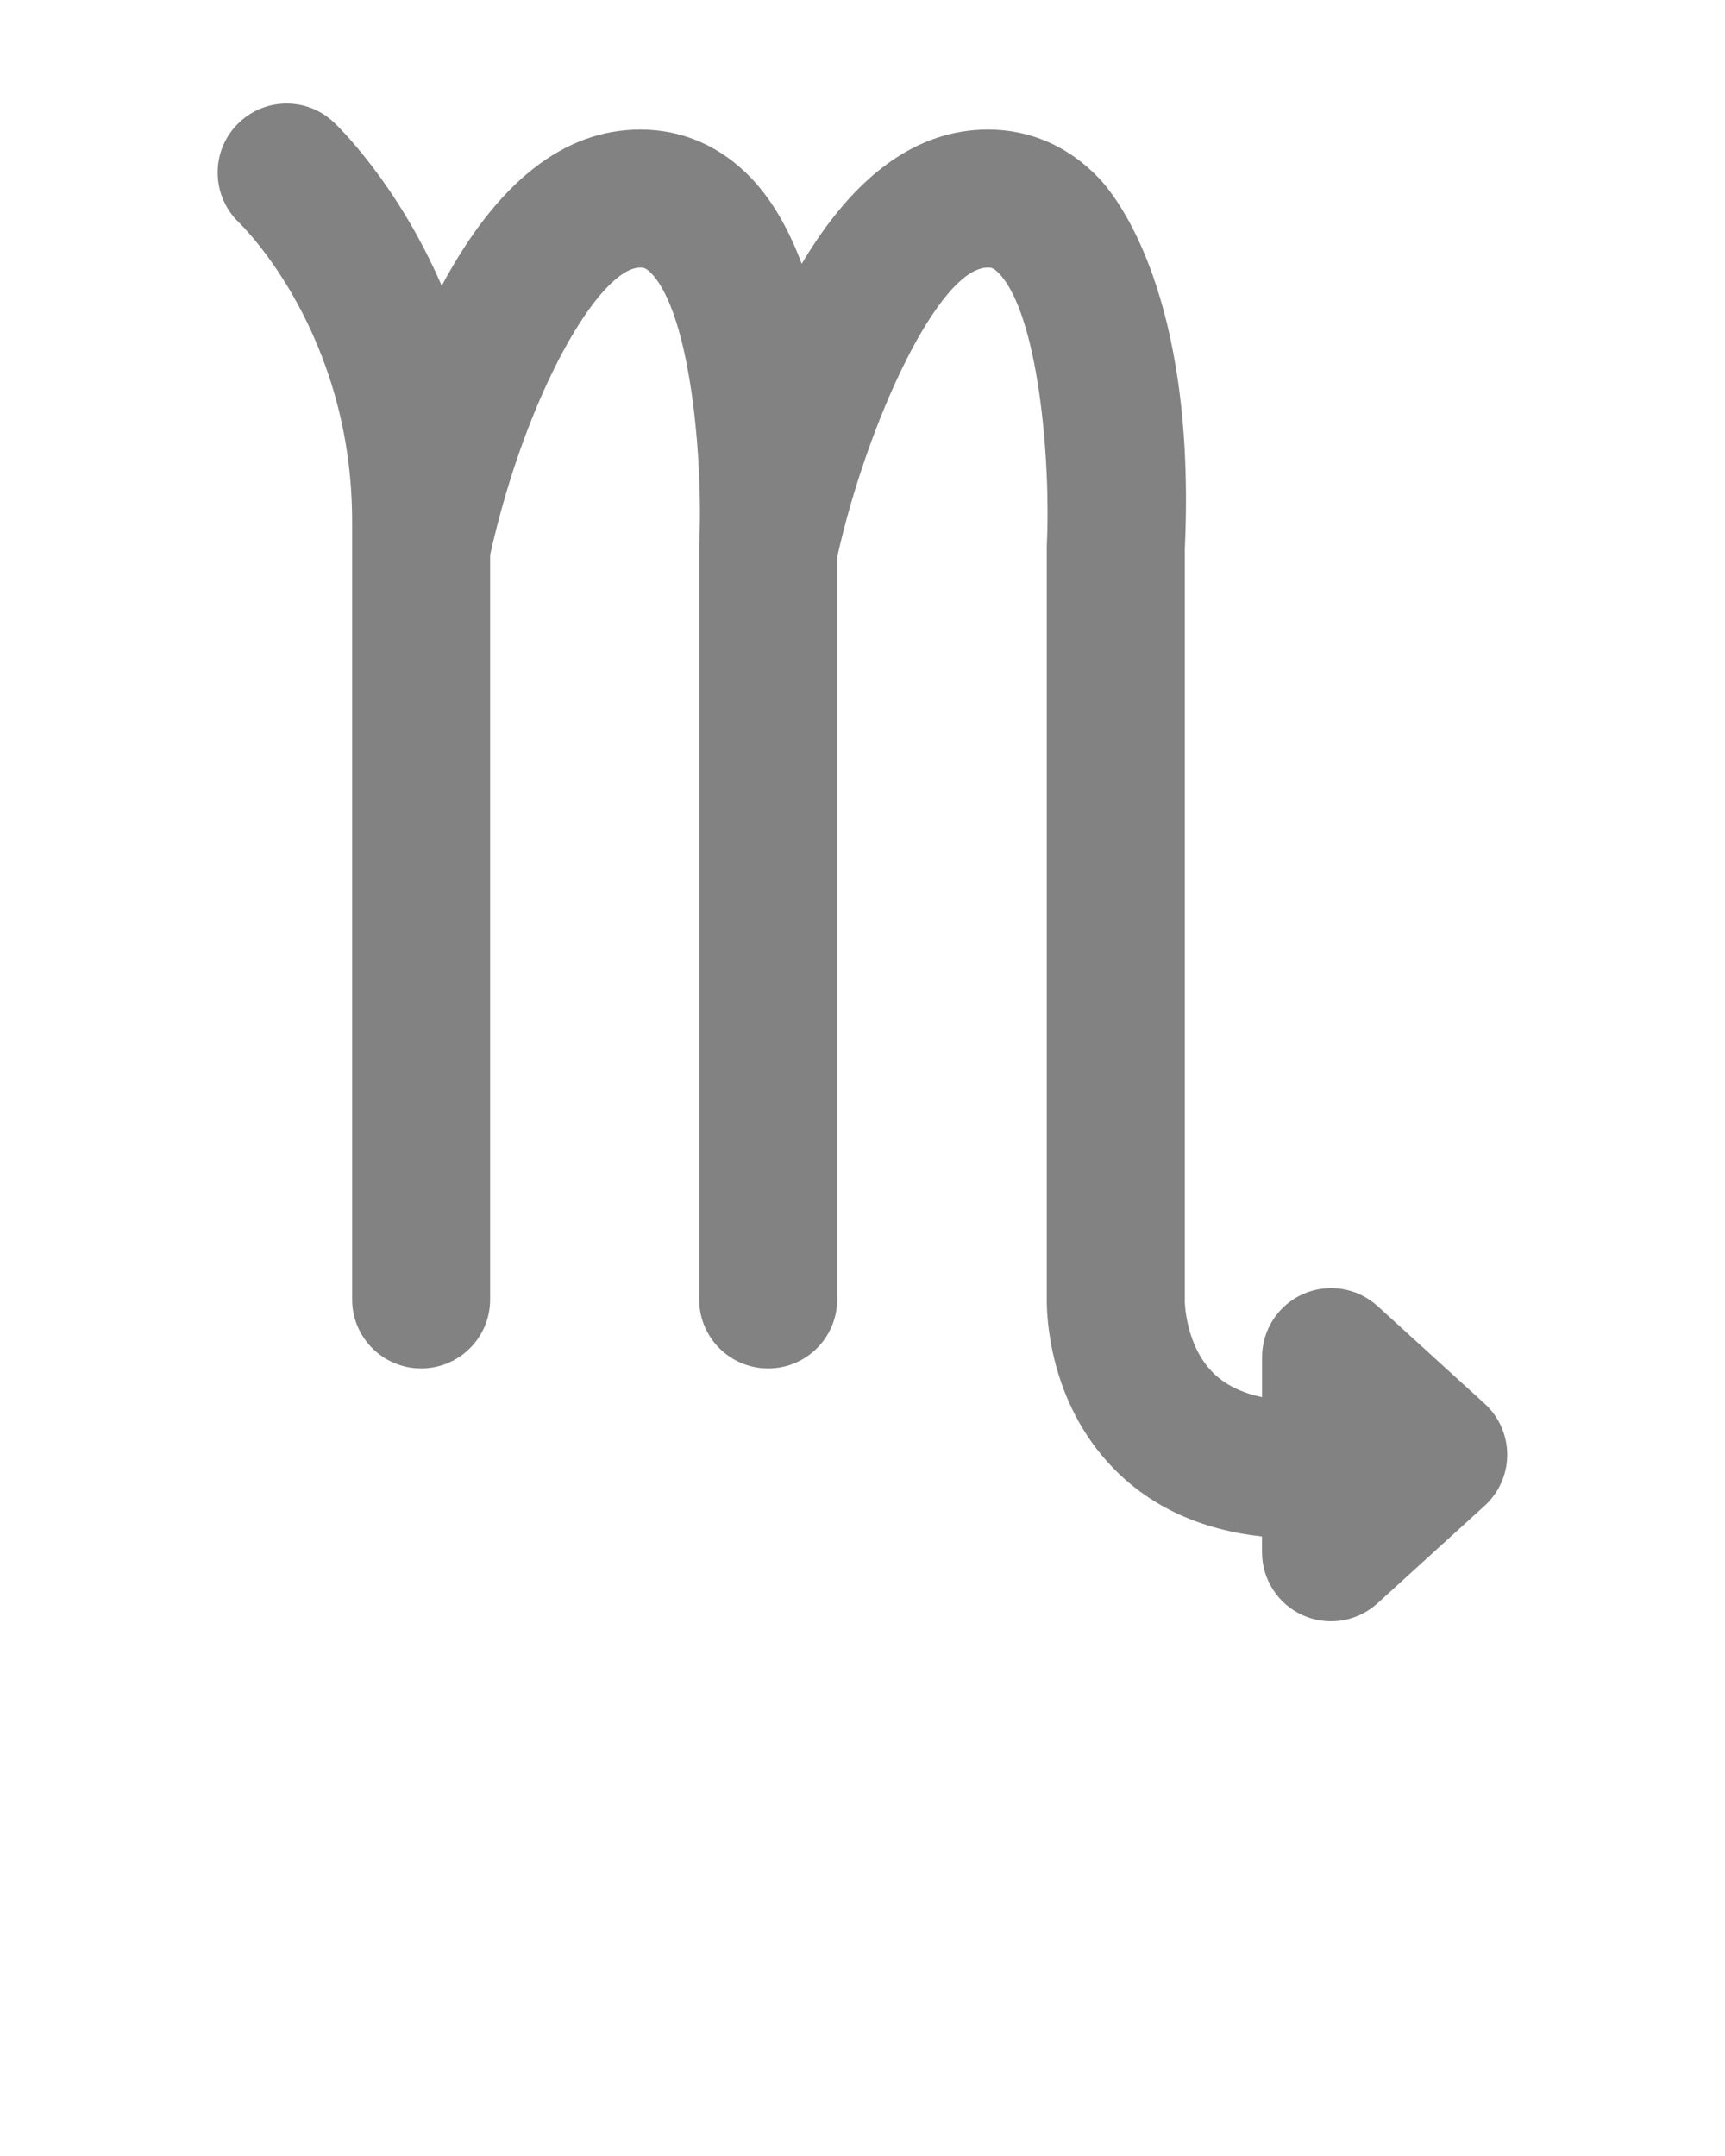 <svg xmlns="http://www.w3.org/2000/svg" xmlns:xlink="http://www.w3.org/1999/xlink" version="1.1" x="0px" y="0px" fill="#828282" viewBox="0 0 100 125" enable-background="new 0 0 100 100" xml:space="preserve"><g><path d="M79.858,75.723c-1.172-1.065-2.86-1.339-4.311-0.701c-1.448,0.641-2.383,2.075-2.383,3.659v2.322   c-1.199-0.252-2.154-0.725-2.847-1.419c-1.613-1.617-1.632-4.136-1.633-4.136c0.001-0.037,0.002-0.073,0.002-0.11V31.803   c0.678-14.757-4.03-20.477-4.982-21.476c-1.758-1.843-3.98-2.816-6.428-2.816c-4.113,0-7.731,2.621-10.799,7.784   c-0.715-1.91-1.663-3.644-2.926-4.968c-1.758-1.843-3.98-2.816-6.428-2.816c-4.438,0-8.3,3.051-11.516,9.058   c-2.578-5.957-6.034-9.271-6.266-9.487c-1.603-1.504-4.111-1.425-5.627,0.17c-1.515,1.594-1.45,4.121,0.134,5.646   c0.269,0.258,6.566,6.449,6.566,17.341v1.427c0,0.007,0,0.013,0,0.019v43.654c0,2.209,1.791,4,4,4s4-1.791,4-4v-43.17   c2.095-9.408,6.366-16.657,8.708-16.657c0.147,0,0.315,0,0.637,0.337c2.276,2.383,3.004,10.763,2.778,15.672   c-0.003,0.063-0.005,0.126-0.005,0.189v43.629c0,2.209,1.791,4,4,4s4-1.791,4-4V32.302c1.74-7.823,5.894-16.791,8.742-16.791   c0.147,0,0.315,0,0.637,0.337c2.276,2.383,3.003,10.763,2.778,15.672c-0.003,0.063-0.005,0.126-0.005,0.189v43.593   c-0.013,0.865,0.084,5.942,3.857,9.82c2.192,2.254,5.093,3.572,8.62,3.961v0.915c0,1.584,0.935,3.019,2.383,3.658   c0.52,0.229,1.07,0.342,1.616,0.342c0.978,0,1.942-0.358,2.693-1.042l6.215-5.658c0.833-0.758,1.308-1.832,1.308-2.958   s-0.475-2.199-1.307-2.958L79.858,75.723z"/></g></svg>
